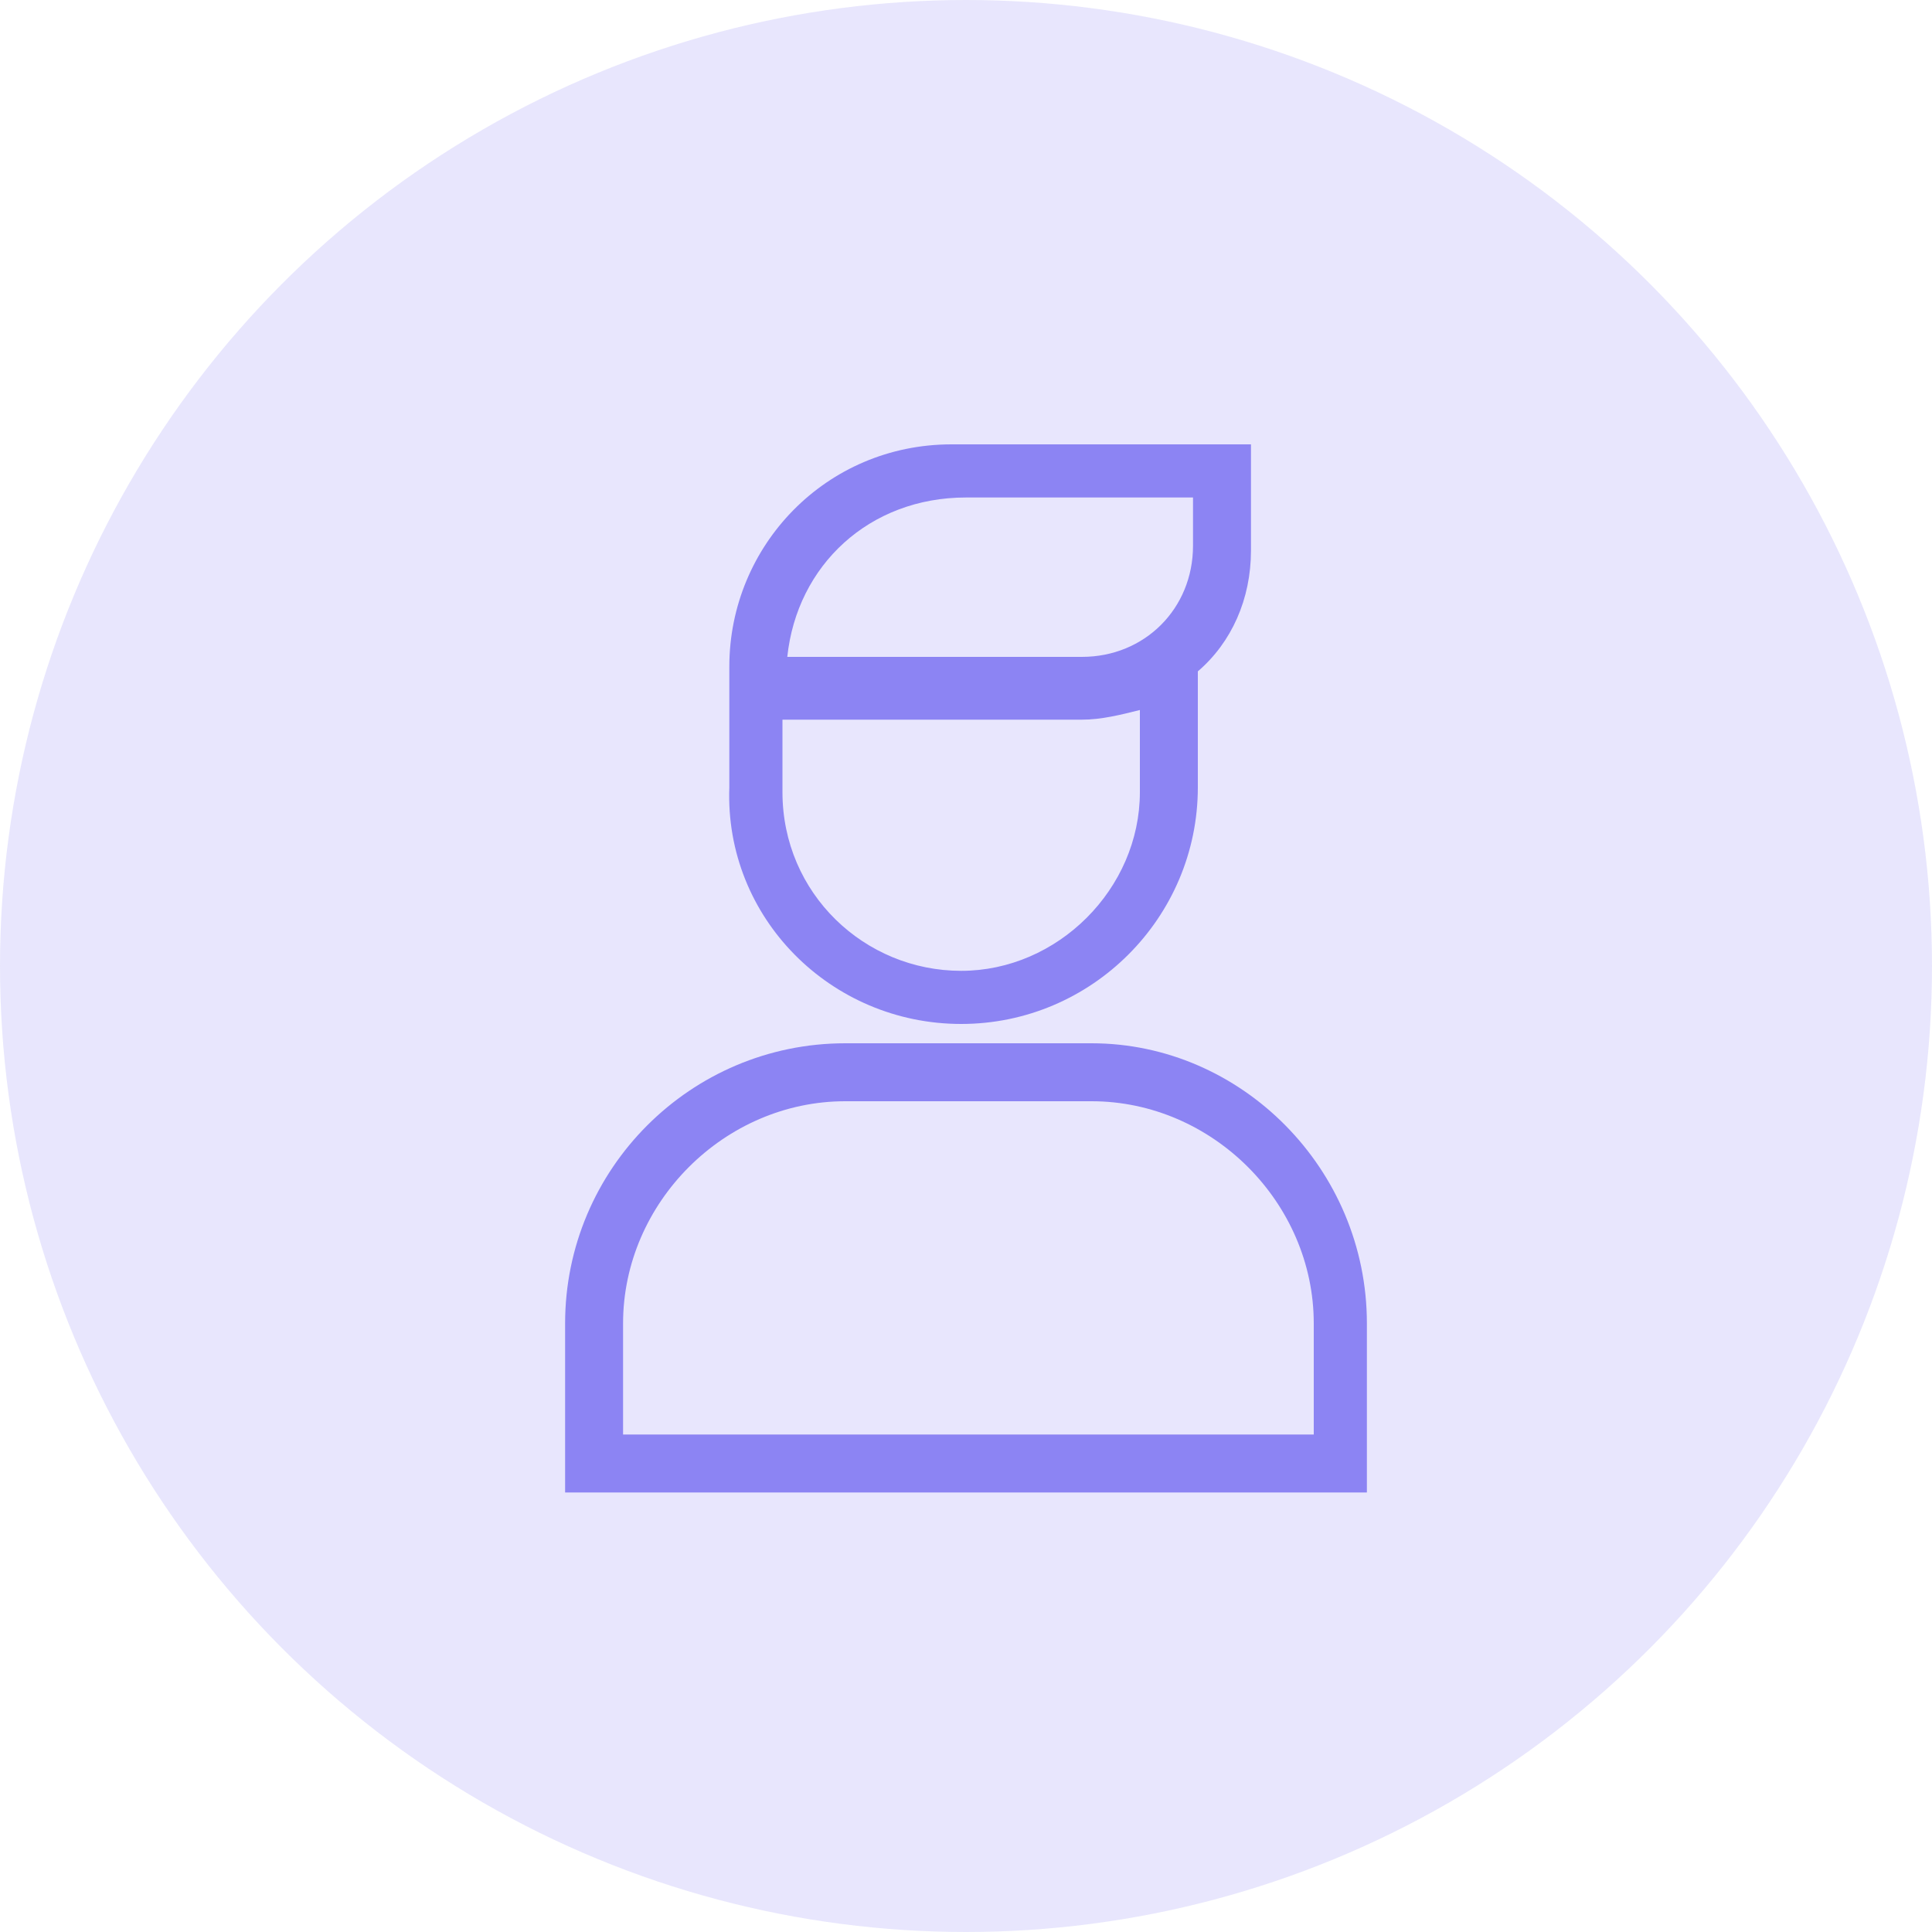 <svg xmlns="http://www.w3.org/2000/svg" width="40" height="40" viewBox="0 0 40 40">
  <g>
    <g opacity=".2">
      <ellipse cx="20" cy="20" fill="rgb(140,132,243)" rx="20" ry="20"/>
    </g>
    <g>
      <path fill="rgb(140,132,243)" fill-rule="evenodd" d="M17.5 21.6h5.1c3.1 0 5.7 2.6 5.7 5.8v3.5H11.7v-3.5c0-3.2 2.6-5.8 5.8-5.8zm-4.6 8.1h14.3v-2.3c0-2.5-2.1-4.6-4.6-4.6H17.5c-2.5 0-4.6 2.1-4.6 4.6v2.3z"/>
      <path fill="rgb(140,132,243)" fill-rule="evenodd" d="M19.9 21.2c2.7 0 4.9-2.2 4.9-4.9v-2.4c.7-.6 1.1-1.5 1.1-2.5V9.2h-6.2c-2.6 0-4.6 2.1-4.6 4.6v2.5C15 19 17.2 21.2 19.9 21.2zm4.8-10.9v1c0 1.3-1 2.3-2.3 2.3h-6.1C16.5 11.7 18 10.3 20 10.3h4.7zm-2.3 4.6h-6.2v1.5c0 2.1 1.7 3.7 3.7 3.7s3.7-1.7 3.7-3.7V14.7c-.4.1-.8.2-1.2.2z"/>
    </g>
  </g>
</svg>
